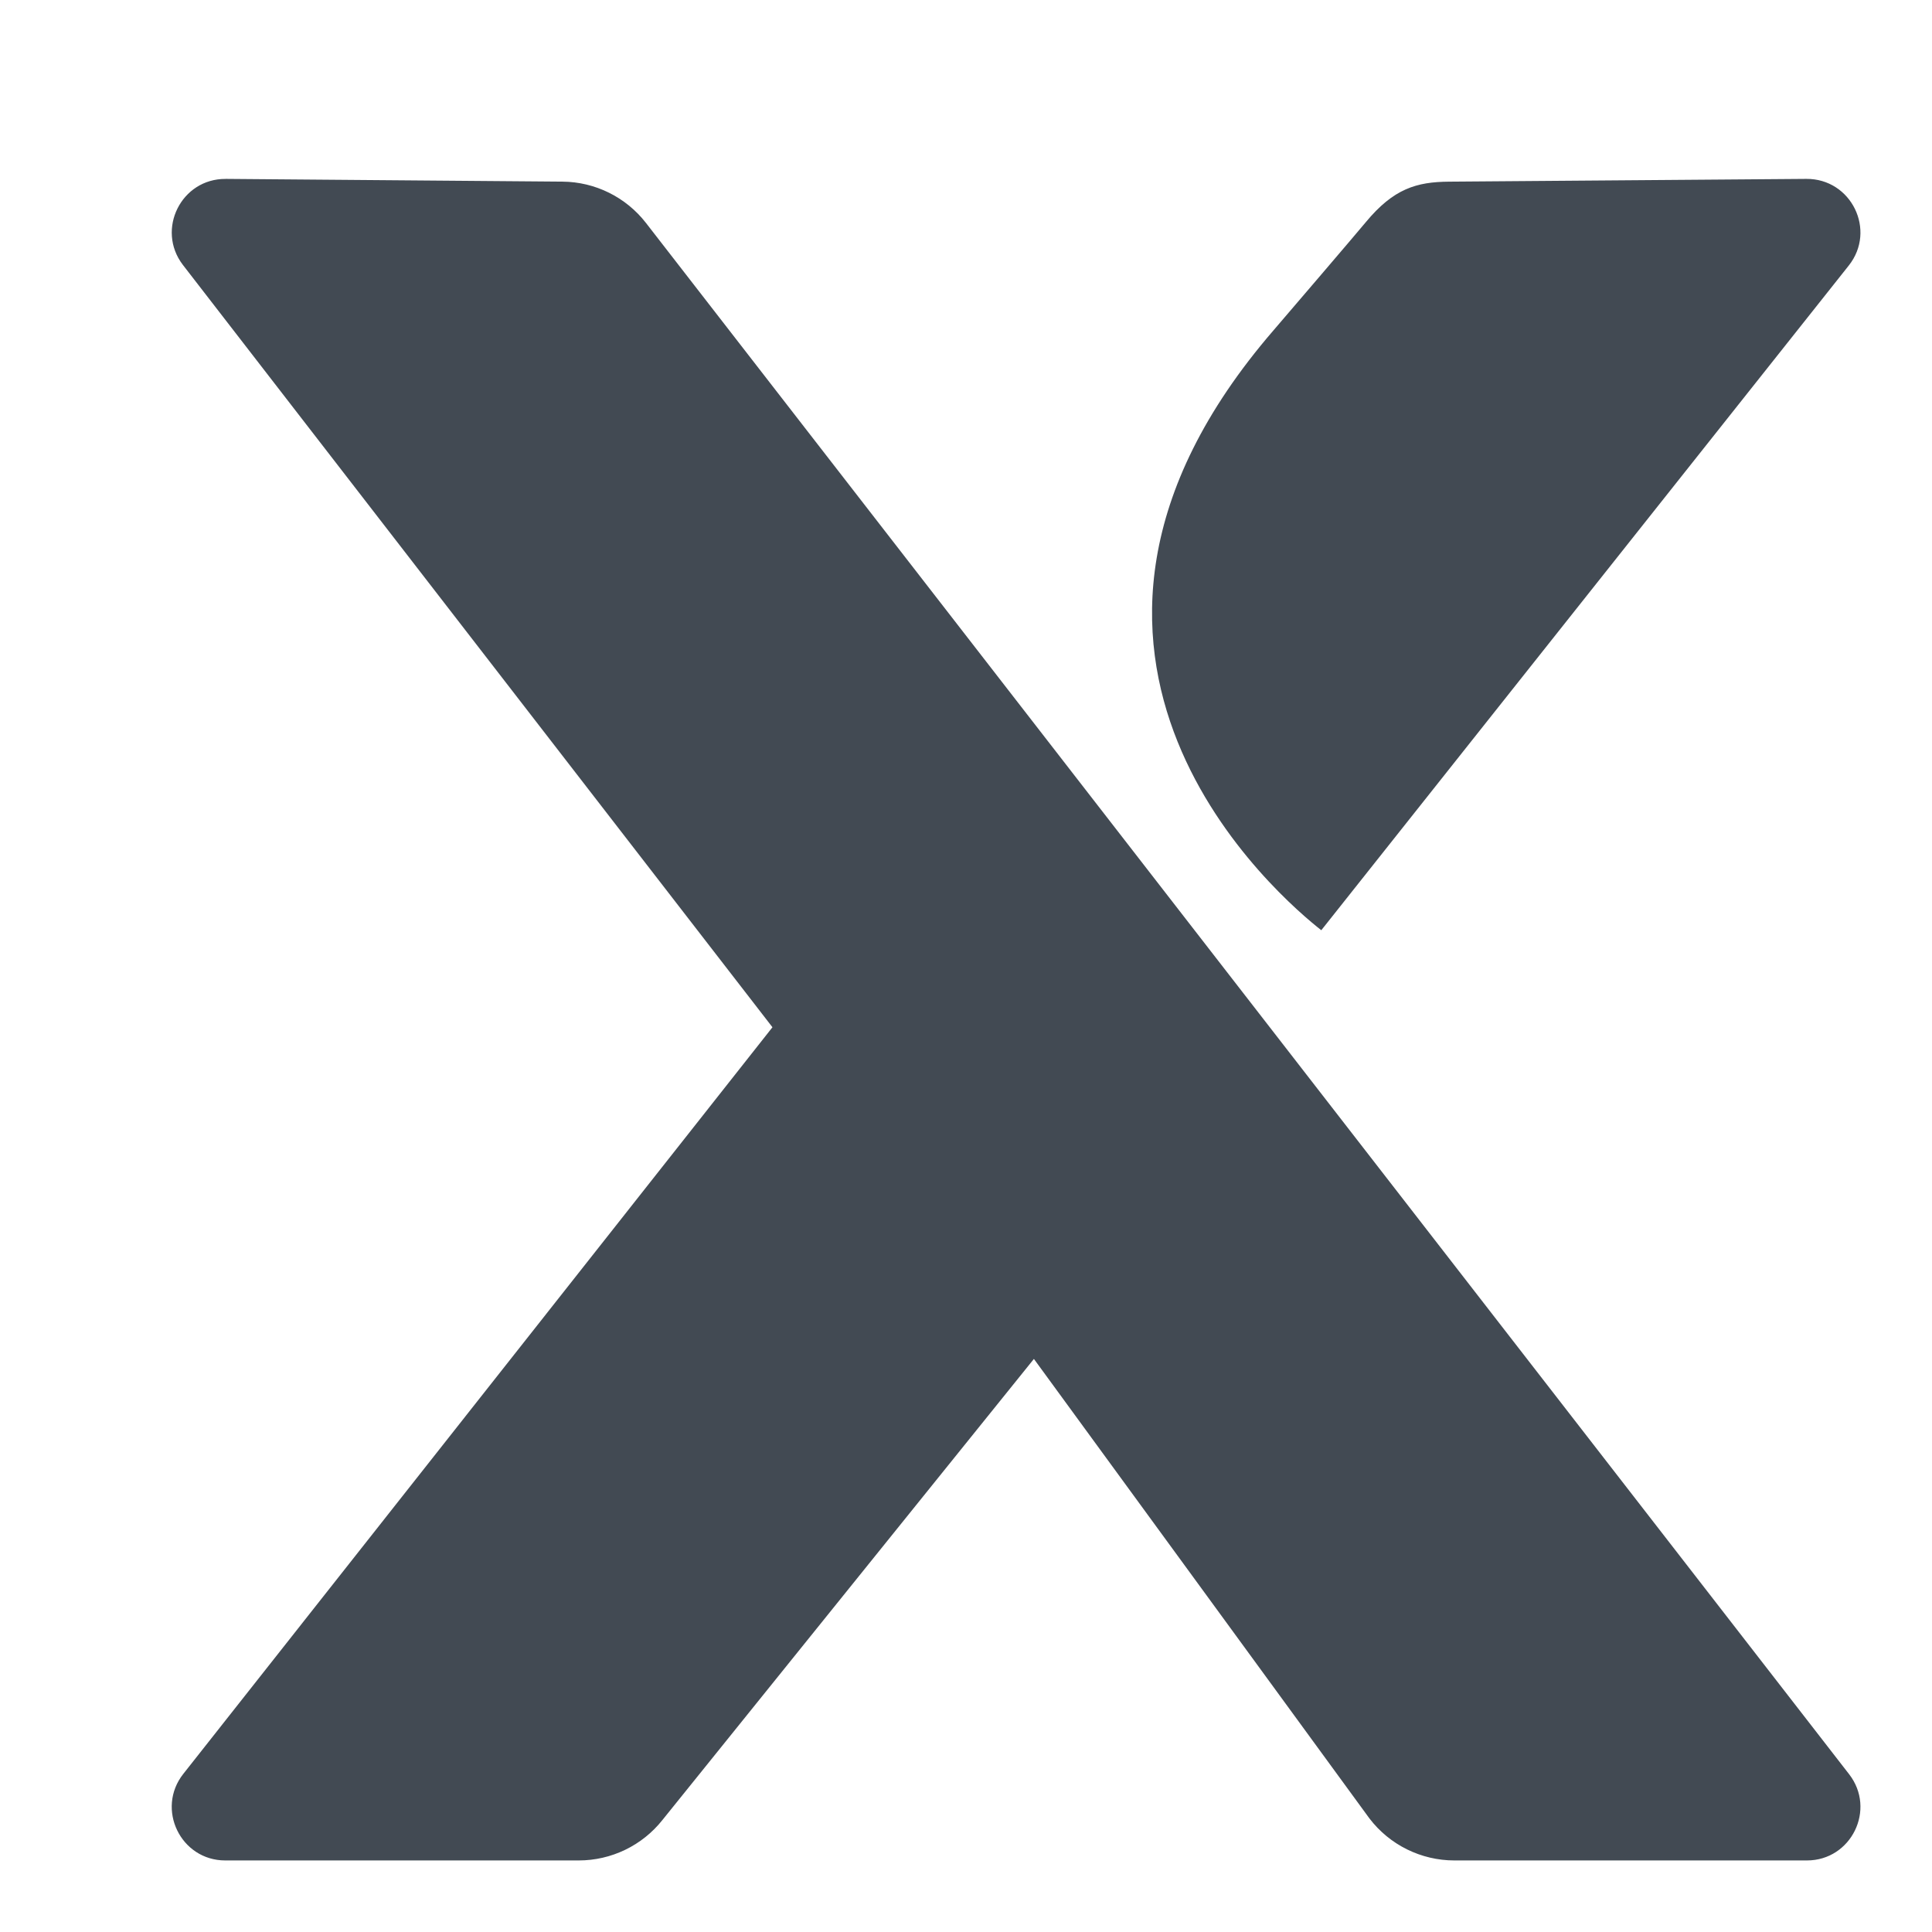 <svg xmlns="http://www.w3.org/2000/svg" xmlns:xlink="http://www.w3.org/1999/xlink" alt="XState" role="img" width="50" height="50" preserveAspectRatio="xMidYMid meet" viewBox="60 60 270 270"><g fill="#424a53" transform="translate(84, 85)">
    <path d="M7.542,0 L54.603,0.383 C59.175,0.419 63.477,2.55 66.28,6.163 L234.417,222.949 C238.227,227.858 234.727,235 228.522,235 L179.252,235 C174.597,235 170.208,232.829 167.382,229.13 L120.49,164.912 L68.591,229.33 C65.758,232.912 61.443,235 56.877,235 L7.48,235 C1.24,235 -2.247,227.793 1.623,222.894 L83.951,118.56 L1.55,12.01 C-2.219,7.07 1.333,-0.048 7.545,0.004 L7.542,0 Z M228.433,0 C234.725,-0.048 238.272,7.188 234.369,12.108 L160.653,105 C155.394,100.874 114.588,66.803 153.956,21.185 C153.956,21.185 156.899,17.752 159.999,14.126 L160.735,13.266 C163.434,10.108 166.085,6.998 166.865,6.057 C170.758,1.359 173.963,0.421 178.503,0.387 L228.433,0 Z" id="x"></path>
</g>
</svg>